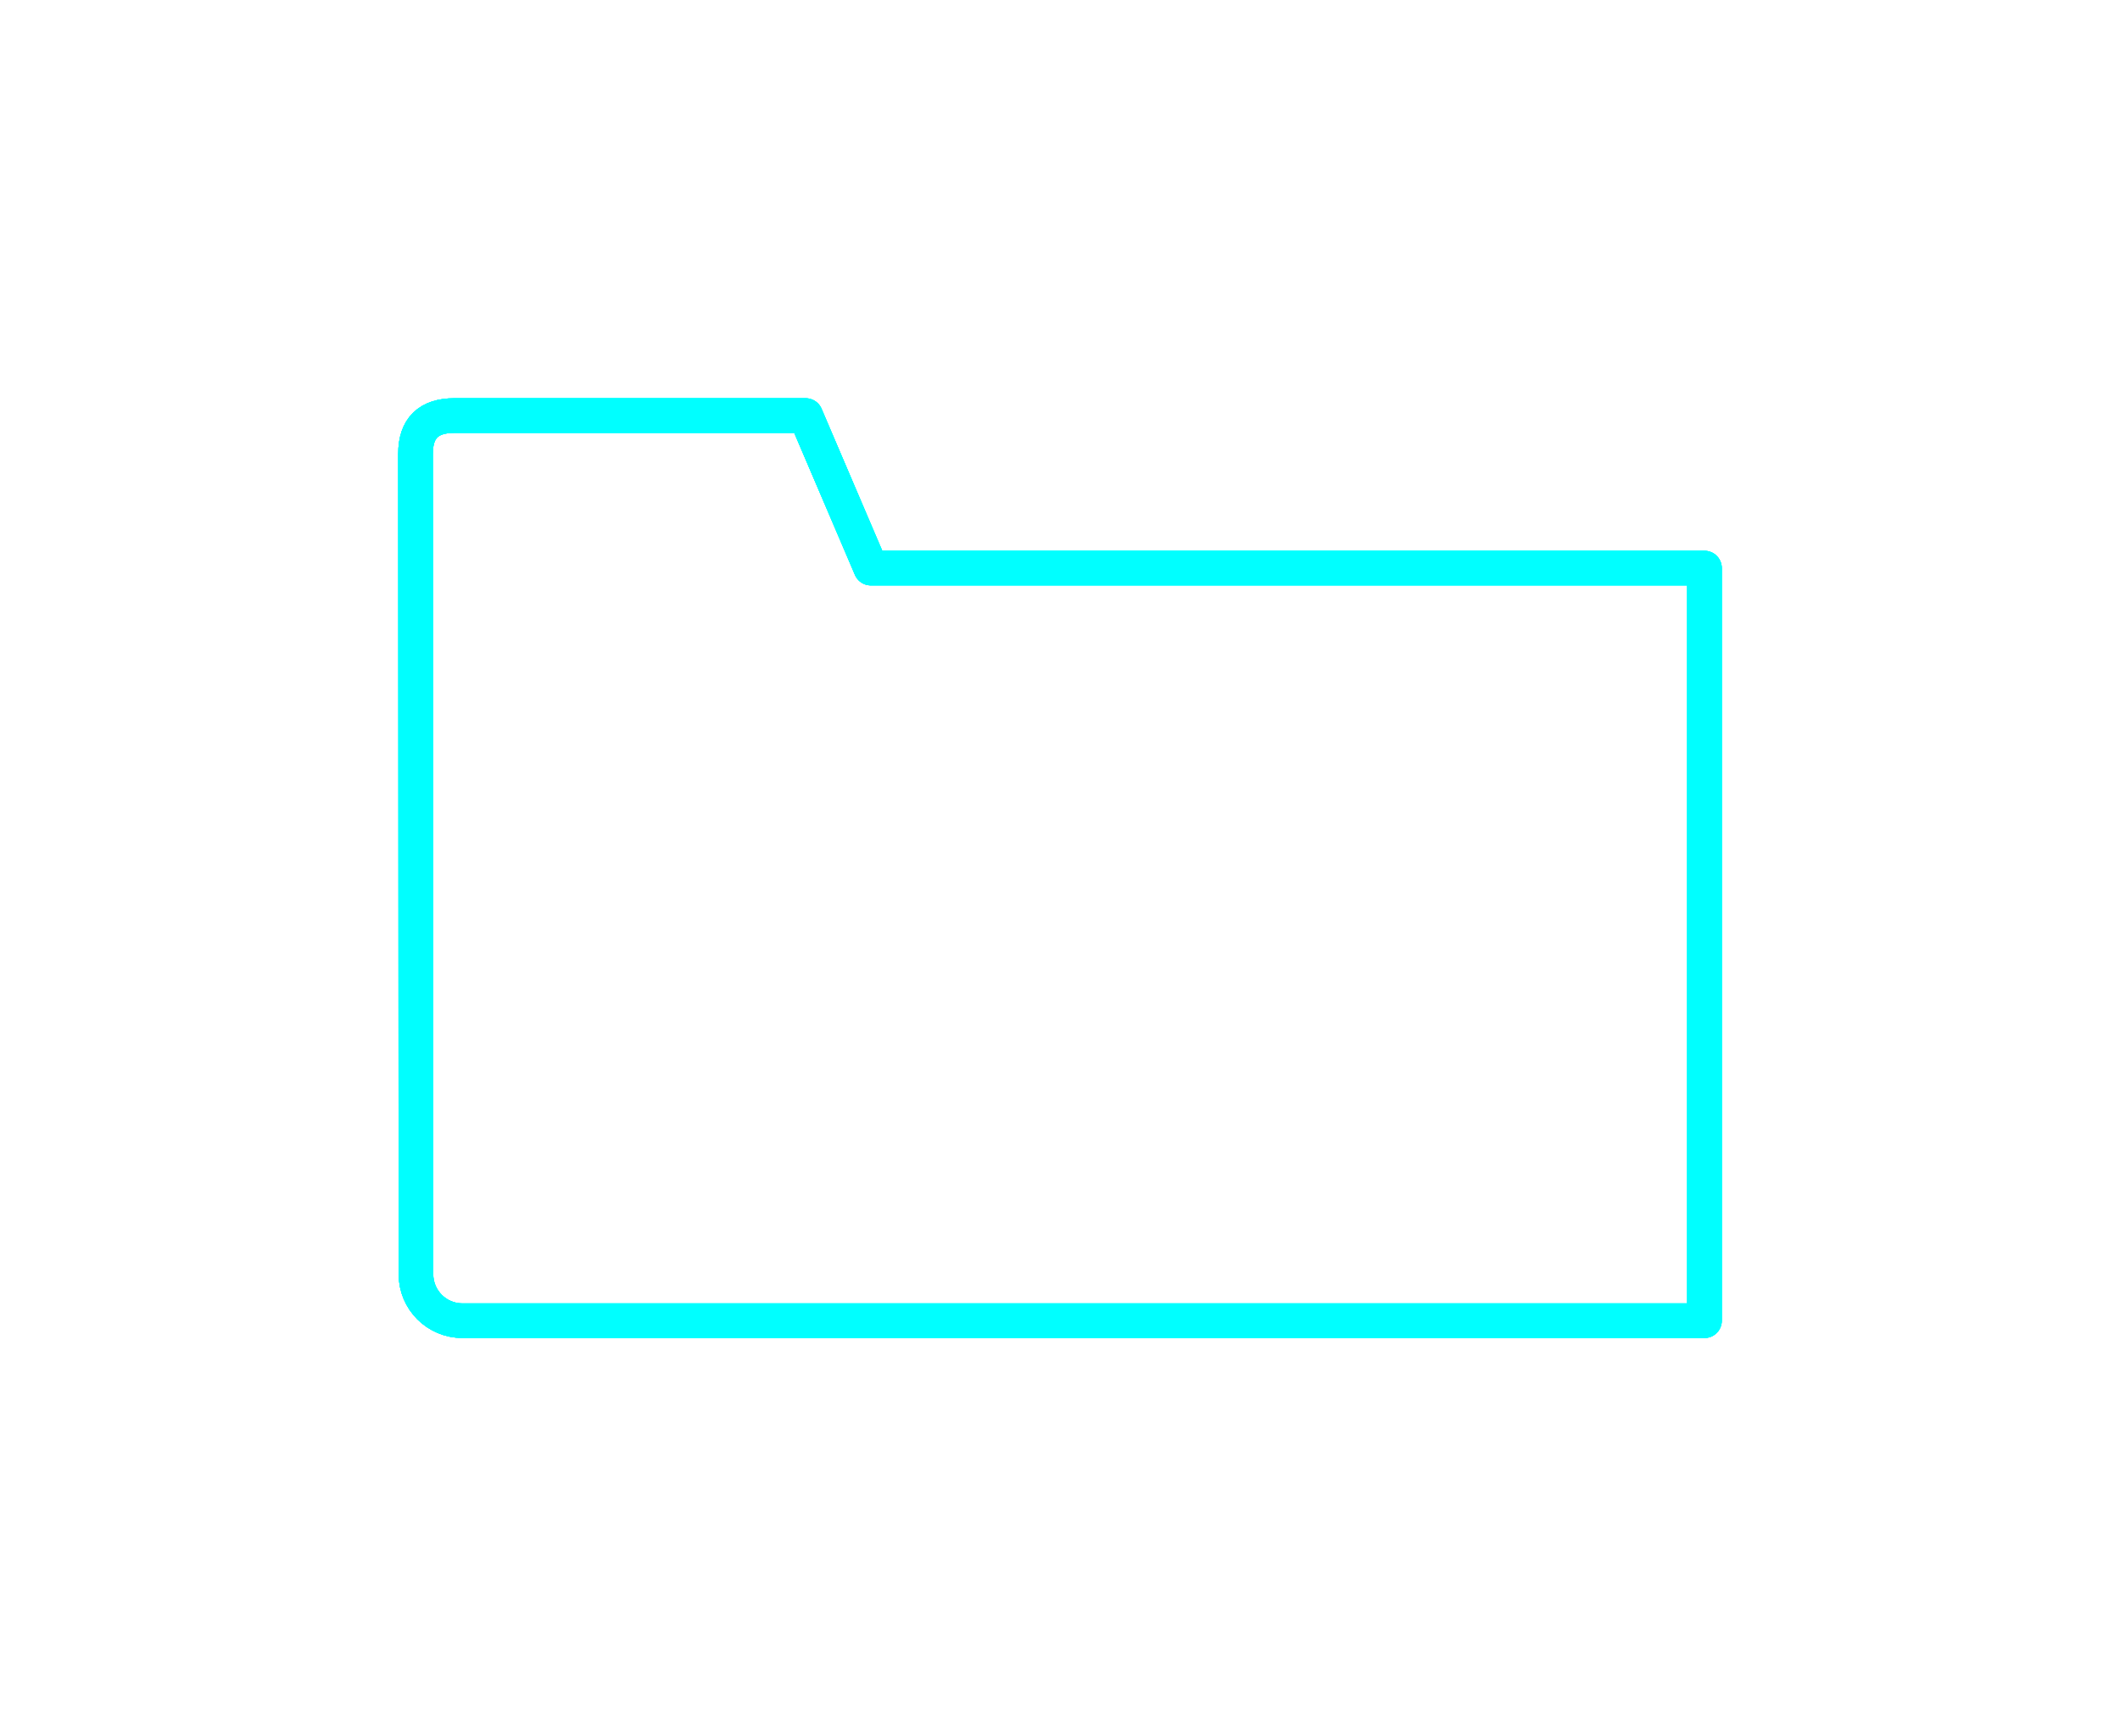 <?xml version="1.0" encoding="UTF-8" standalone="no"?>
<!-- Created with Inkscape (http://www.inkscape.org/) -->

<svg
   width="306.308mm"
   height="250.841mm"
   viewBox="0 0 306.308 250.841"
   version="1.1"
   id="svg1"
   inkscape:version="1.3.2 (1:1.3.2+202311252150+091e20ef0f)"
   sodipodi:docname="open-file-white.svg"
   inkscape:export-filename="open-file-white.svg"
   inkscape:export-xdpi="96"
   inkscape:export-ydpi="96"
   xmlns:inkscape="http://www.inkscape.org/namespaces/inkscape"
   xmlns:sodipodi="http://sodipodi.sourceforge.net/DTD/sodipodi-0.dtd"
   xmlns="http://www.w3.org/2000/svg"
   xmlns:svg="http://www.w3.org/2000/svg">
  <sodipodi:namedview
     id="namedview1"
     pagecolor="#505050"
     bordercolor="#ffffff"
     borderopacity="1"
     inkscape:showpageshadow="0"
     inkscape:pageopacity="0"
     inkscape:pagecheckerboard="1"
     inkscape:deskcolor="#505050"
     inkscape:document-units="mm"
     showborder="false"
     inkscape:zoom="0.22271324"
     inkscape:cx="938.42647"
     inkscape:cy="228.99402"
     inkscape:window-width="1366"
     inkscape:window-height="697"
     inkscape:window-x="0"
     inkscape:window-y="0"
     inkscape:window-maximized="1"
     inkscape:current-layer="layer1" />
  <defs
     id="defs1">
    <filter
       inkscape:collect="always"
       style="color-interpolation-filters:sRGB"
       id="filter14"
       x="-0.036"
       y="-0.052"
       width="1.073"
       height="1.104">
      <feGaussianBlur
         inkscape:collect="always"
         stdDeviation="1.783"
         id="feGaussianBlur14" />
    </filter>
    <filter
       inkscape:collect="always"
       style="color-interpolation-filters:sRGB"
       id="filter15"
       x="-0.105"
       y="-0.15"
       width="1.211"
       height="1.3">
      <feGaussianBlur
         inkscape:collect="always"
         stdDeviation="7.133"
         id="feGaussianBlur15" />
    </filter>
    <filter
       inkscape:collect="always"
       style="color-interpolation-filters:sRGB"
       id="filter17"
       x="-0.322"
       y="-0.459"
       width="1.645"
       height="1.918">
      <feGaussianBlur
         inkscape:collect="always"
         stdDeviation="23.973"
         id="feGaussianBlur17" />
    </filter>
  </defs>
  <g
     inkscape:label="Layer 1"
     inkscape:groupmode="layer"
     id="layer1"
     transform="translate(42.997,-30.586)">
    <g
       id="g3"
       inkscape:export-filename="closed-file-white.svg"
       inkscape:export-xdpi="96"
       inkscape:export-ydpi="96"
       style="stroke:#00ffff">
      <path
         id="rect1"
         style="fill:none;stroke:#00ffff;stroke-width:5;stroke-linecap:round;stroke-linejoin:round;stroke-dasharray:none"
         d="m 22.653,90.622 c -3.726,0 -5.616,1.81 -5.614,5.535 l 0.062,118.508 c 0.002,3.726 2.999,6.725 6.725,6.725 H 203.275 V 112.661 H 82.83 L 73.406,90.622 Z"
         sodipodi:nodetypes="ssssccccs" />
      <path
         id="path14"
         style="fill:none;stroke:#00ffff;stroke-width:5;stroke-linecap:round;stroke-linejoin:round;stroke-dasharray:none;filter:url(#filter14)"
         d="m 22.653,90.622 c -3.726,0 -5.616,1.81 -5.614,5.535 l 0.062,118.508 c 0.002,3.726 2.999,6.725 6.725,6.725 H 203.275 V 112.661 H 82.83 L 73.406,90.622 Z"
         sodipodi:nodetypes="ssssccccs" />
      <path
         id="path15"
         style="fill:none;stroke:#00ffff;stroke-width:5;stroke-linecap:round;stroke-linejoin:round;stroke-dasharray:none;filter:url(#filter15)"
         d="m 22.653,90.622 c -3.726,0 -5.616,1.81 -5.614,5.535 l 0.062,118.508 c 0.002,3.726 2.999,6.725 6.725,6.725 H 203.275 V 112.661 H 82.83 L 73.406,90.622 Z"
         sodipodi:nodetypes="ssssccccs" />
      <path
         id="path17"
         style="opacity:1;fill:none;stroke:#00ffff;stroke-width:5;stroke-linecap:round;stroke-linejoin:round;stroke-dasharray:none;filter:url(#filter17)"
         d="m 22.653,90.622 c -3.726,0 -5.616,1.81 -5.614,5.535 l 0.062,118.508 c 0.002,3.726 2.999,6.725 6.725,6.725 H 203.275 V 112.661 H 82.83 L 73.406,90.622 Z"
         sodipodi:nodetypes="ssssccccs" />
    </g>
  </g>
</svg>
